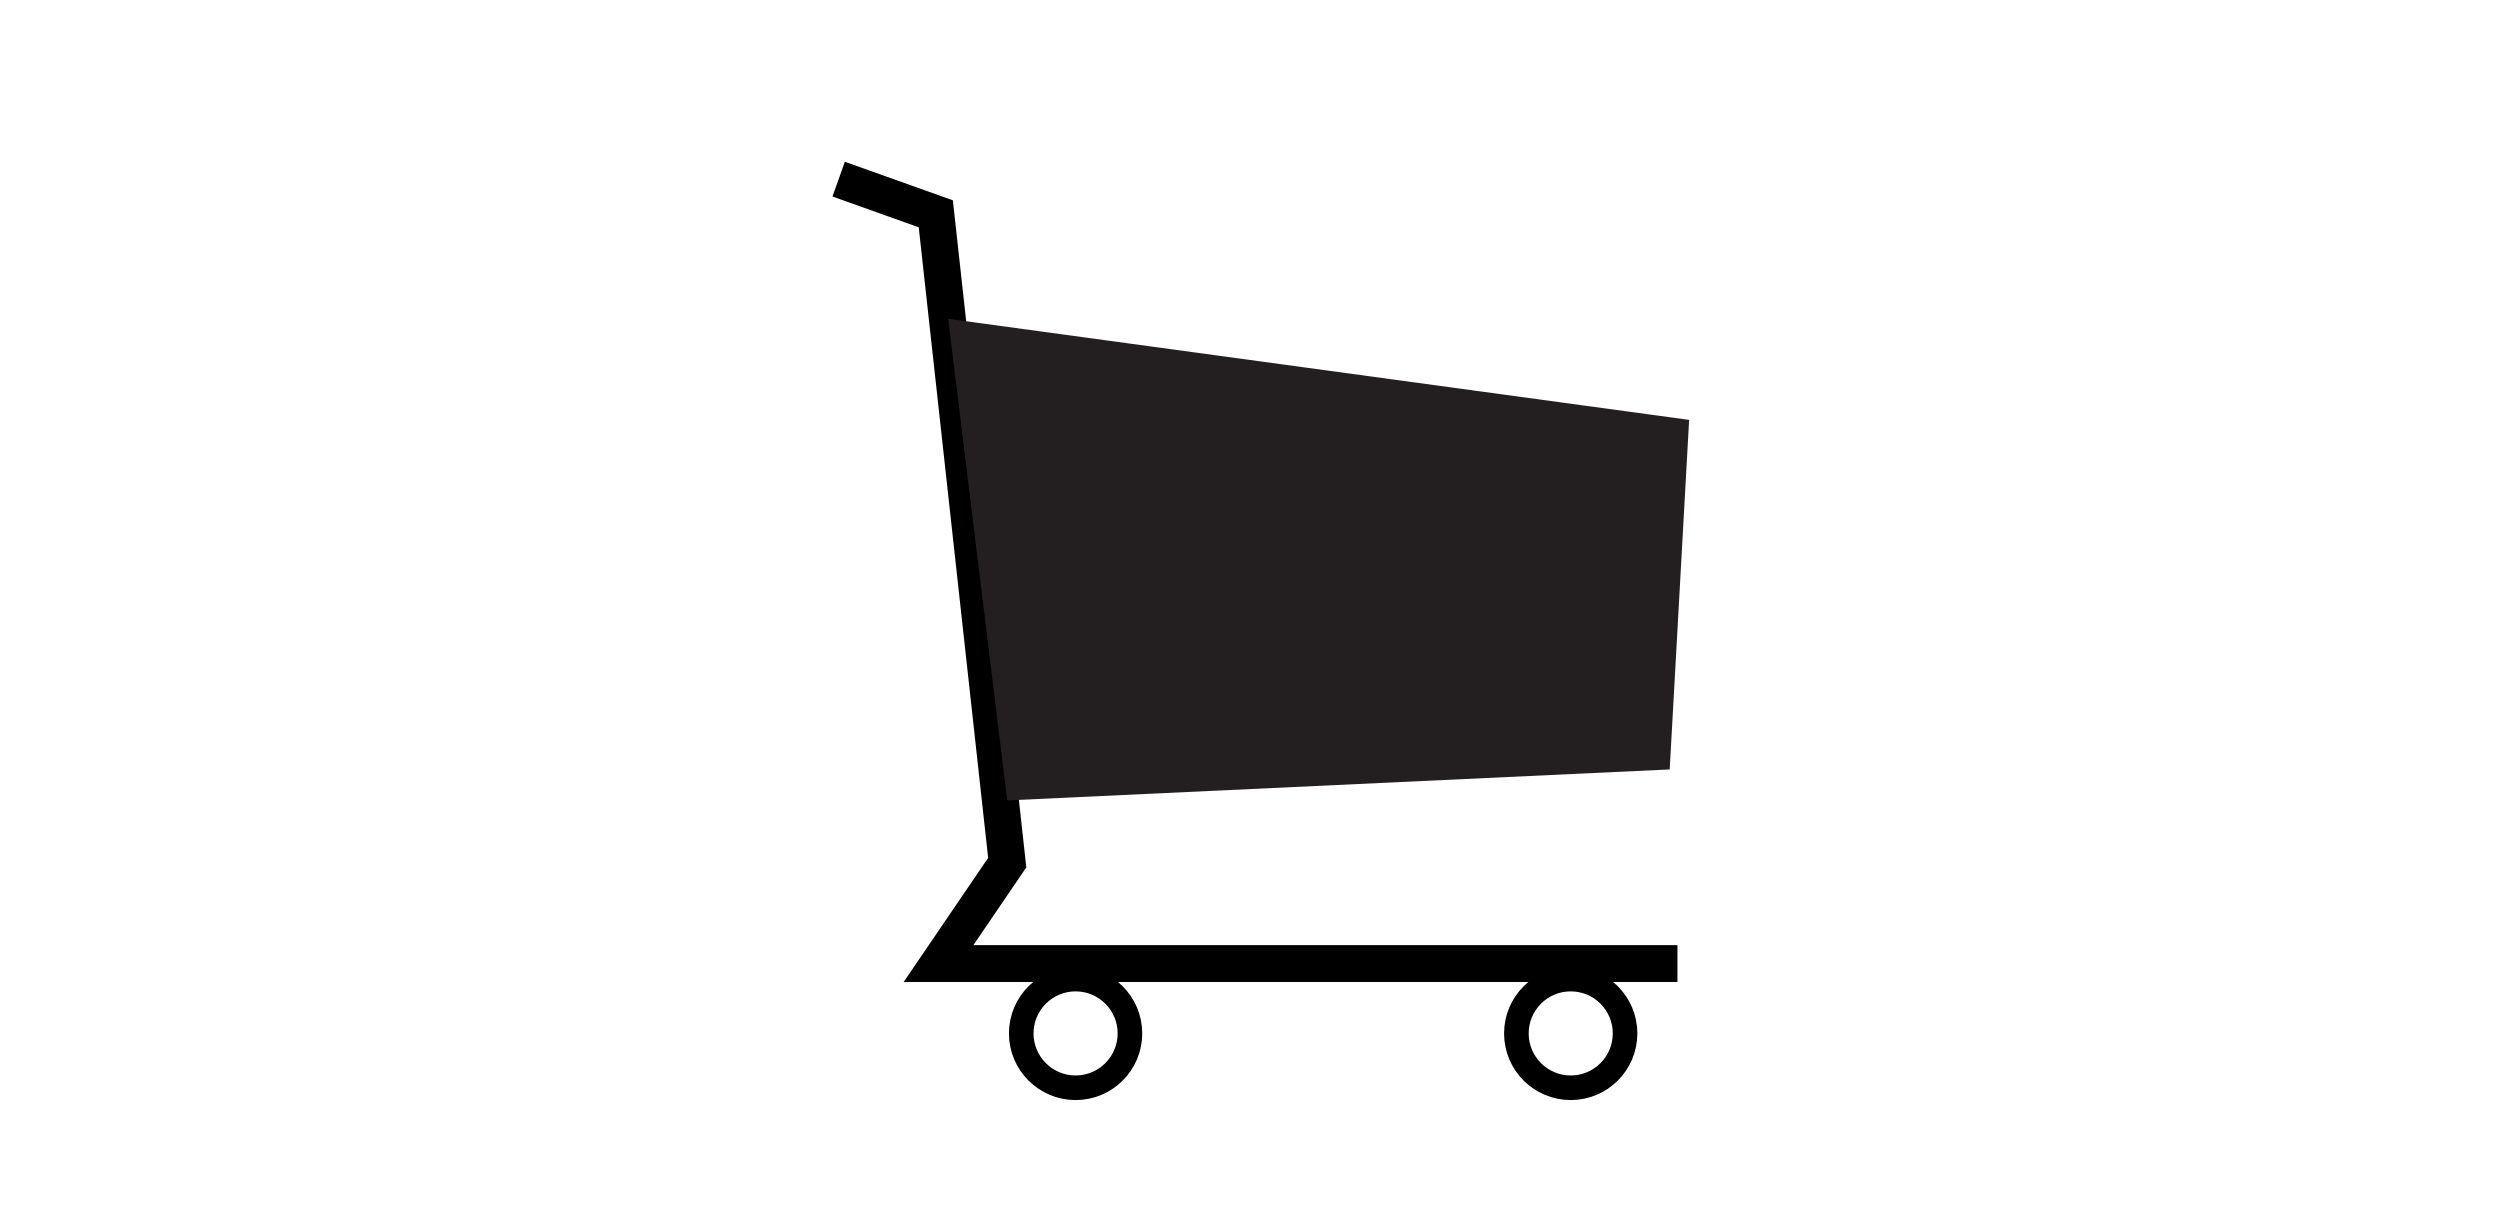 <svg id="Layer_1" data-name="Layer 1" xmlns="http://www.w3.org/2000/svg" viewBox="0 0 203.33 100.16"><defs><style>.cls-1,.cls-3{fill:none;stroke:#000;stroke-miterlimit:10;}.cls-1{stroke-width:3px;}.cls-2{fill:#231f20;}.cls-3{stroke-width:2px;}</style></defs><title>Carbon-Calculator-icons</title><polyline class="cls-1" points="68.21 14.57 76.11 17.39 81.92 70.16 76.33 78.37 136.43 78.37"/><polyline class="cls-2" points="77.12 25.93 137.38 34.15 135.8 62.58 81.92 65.1"/><circle class="cls-3" cx="87.48" cy="84.05" r="4.42"/><circle class="cls-3" cx="127.75" cy="84.05" r="4.42"/></svg>
